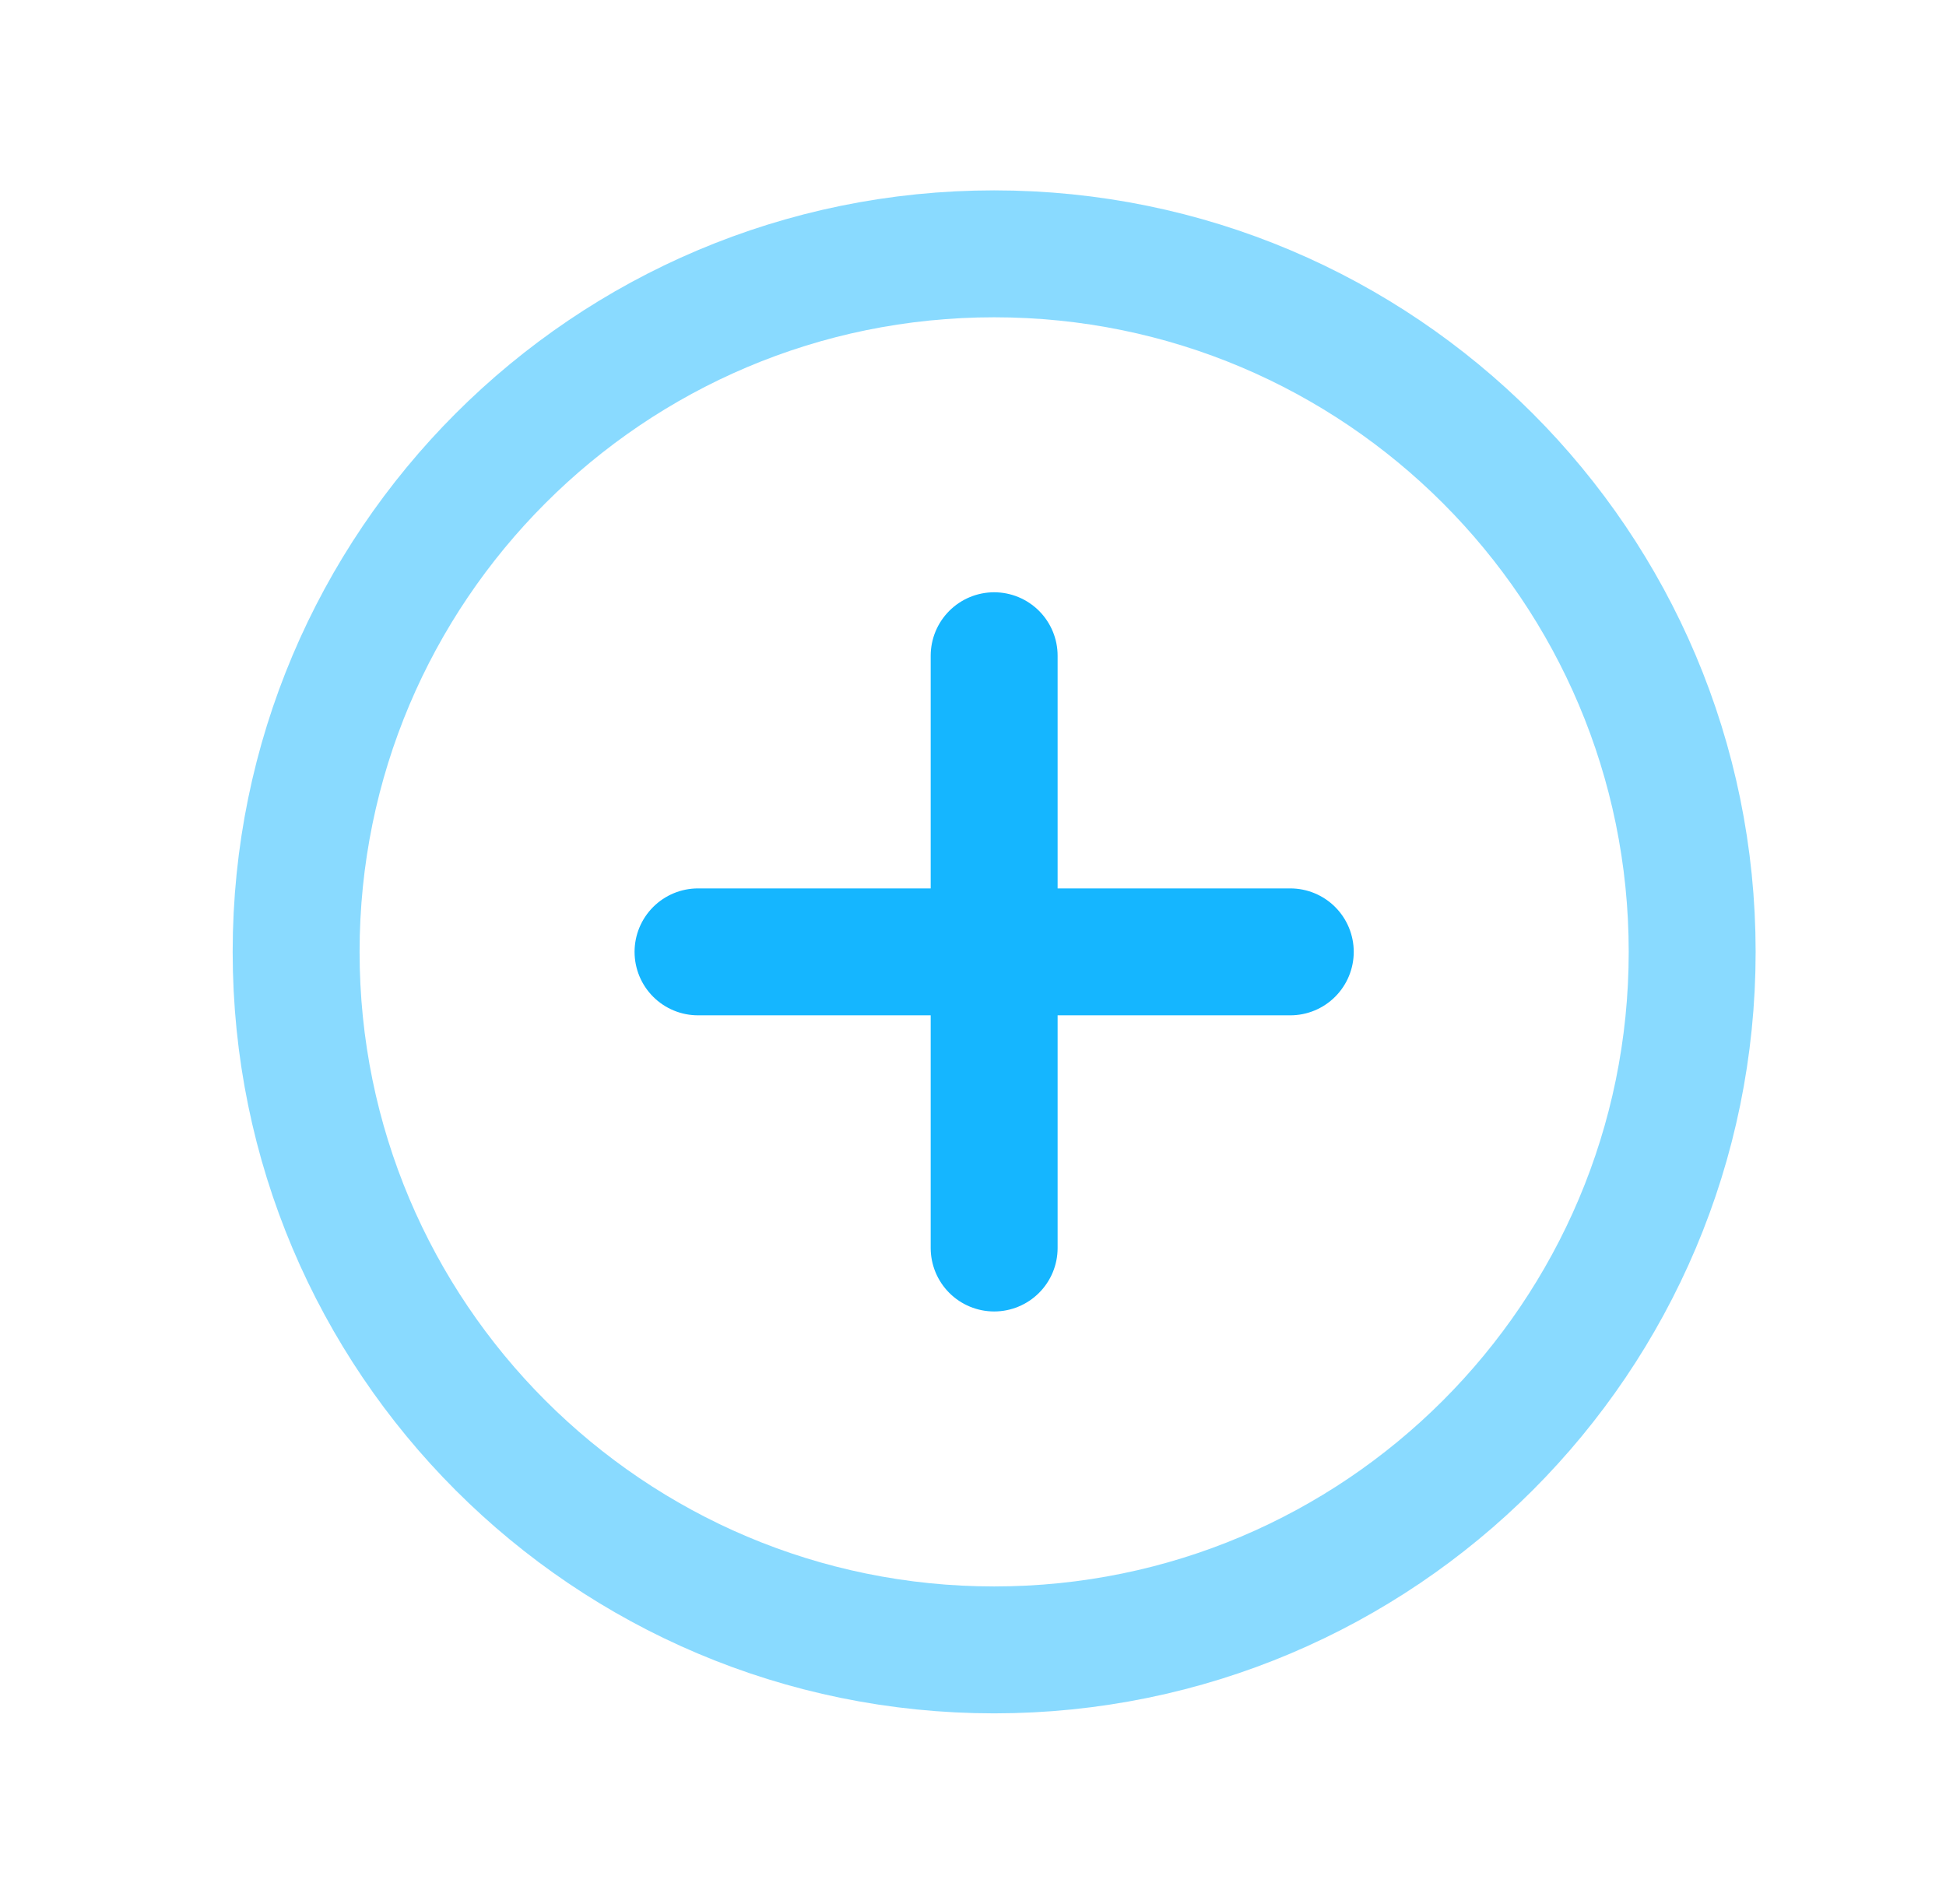 <svg xmlns="http://www.w3.org/2000/svg" width="46" height="45" viewBox="0 0 46 45">
    <g fill="none" fill-rule="evenodd" stroke="#15B6FF" stroke-linecap="round" stroke-linejoin="round" stroke-width="3">
        <path stroke-opacity=".5" d="M33 16.5C33 25.613 25.613 33 16.5 33S0 25.613 0 16.5 7.387 0 16.5 0 33 7.387 33 16.5z" transform="translate(7 6)"/>
        <path d="M9.5 16.5L23.5 16.5M16.5 9.5L16.5 23.5" transform="translate(7 6)"/>
    </g>
</svg>
